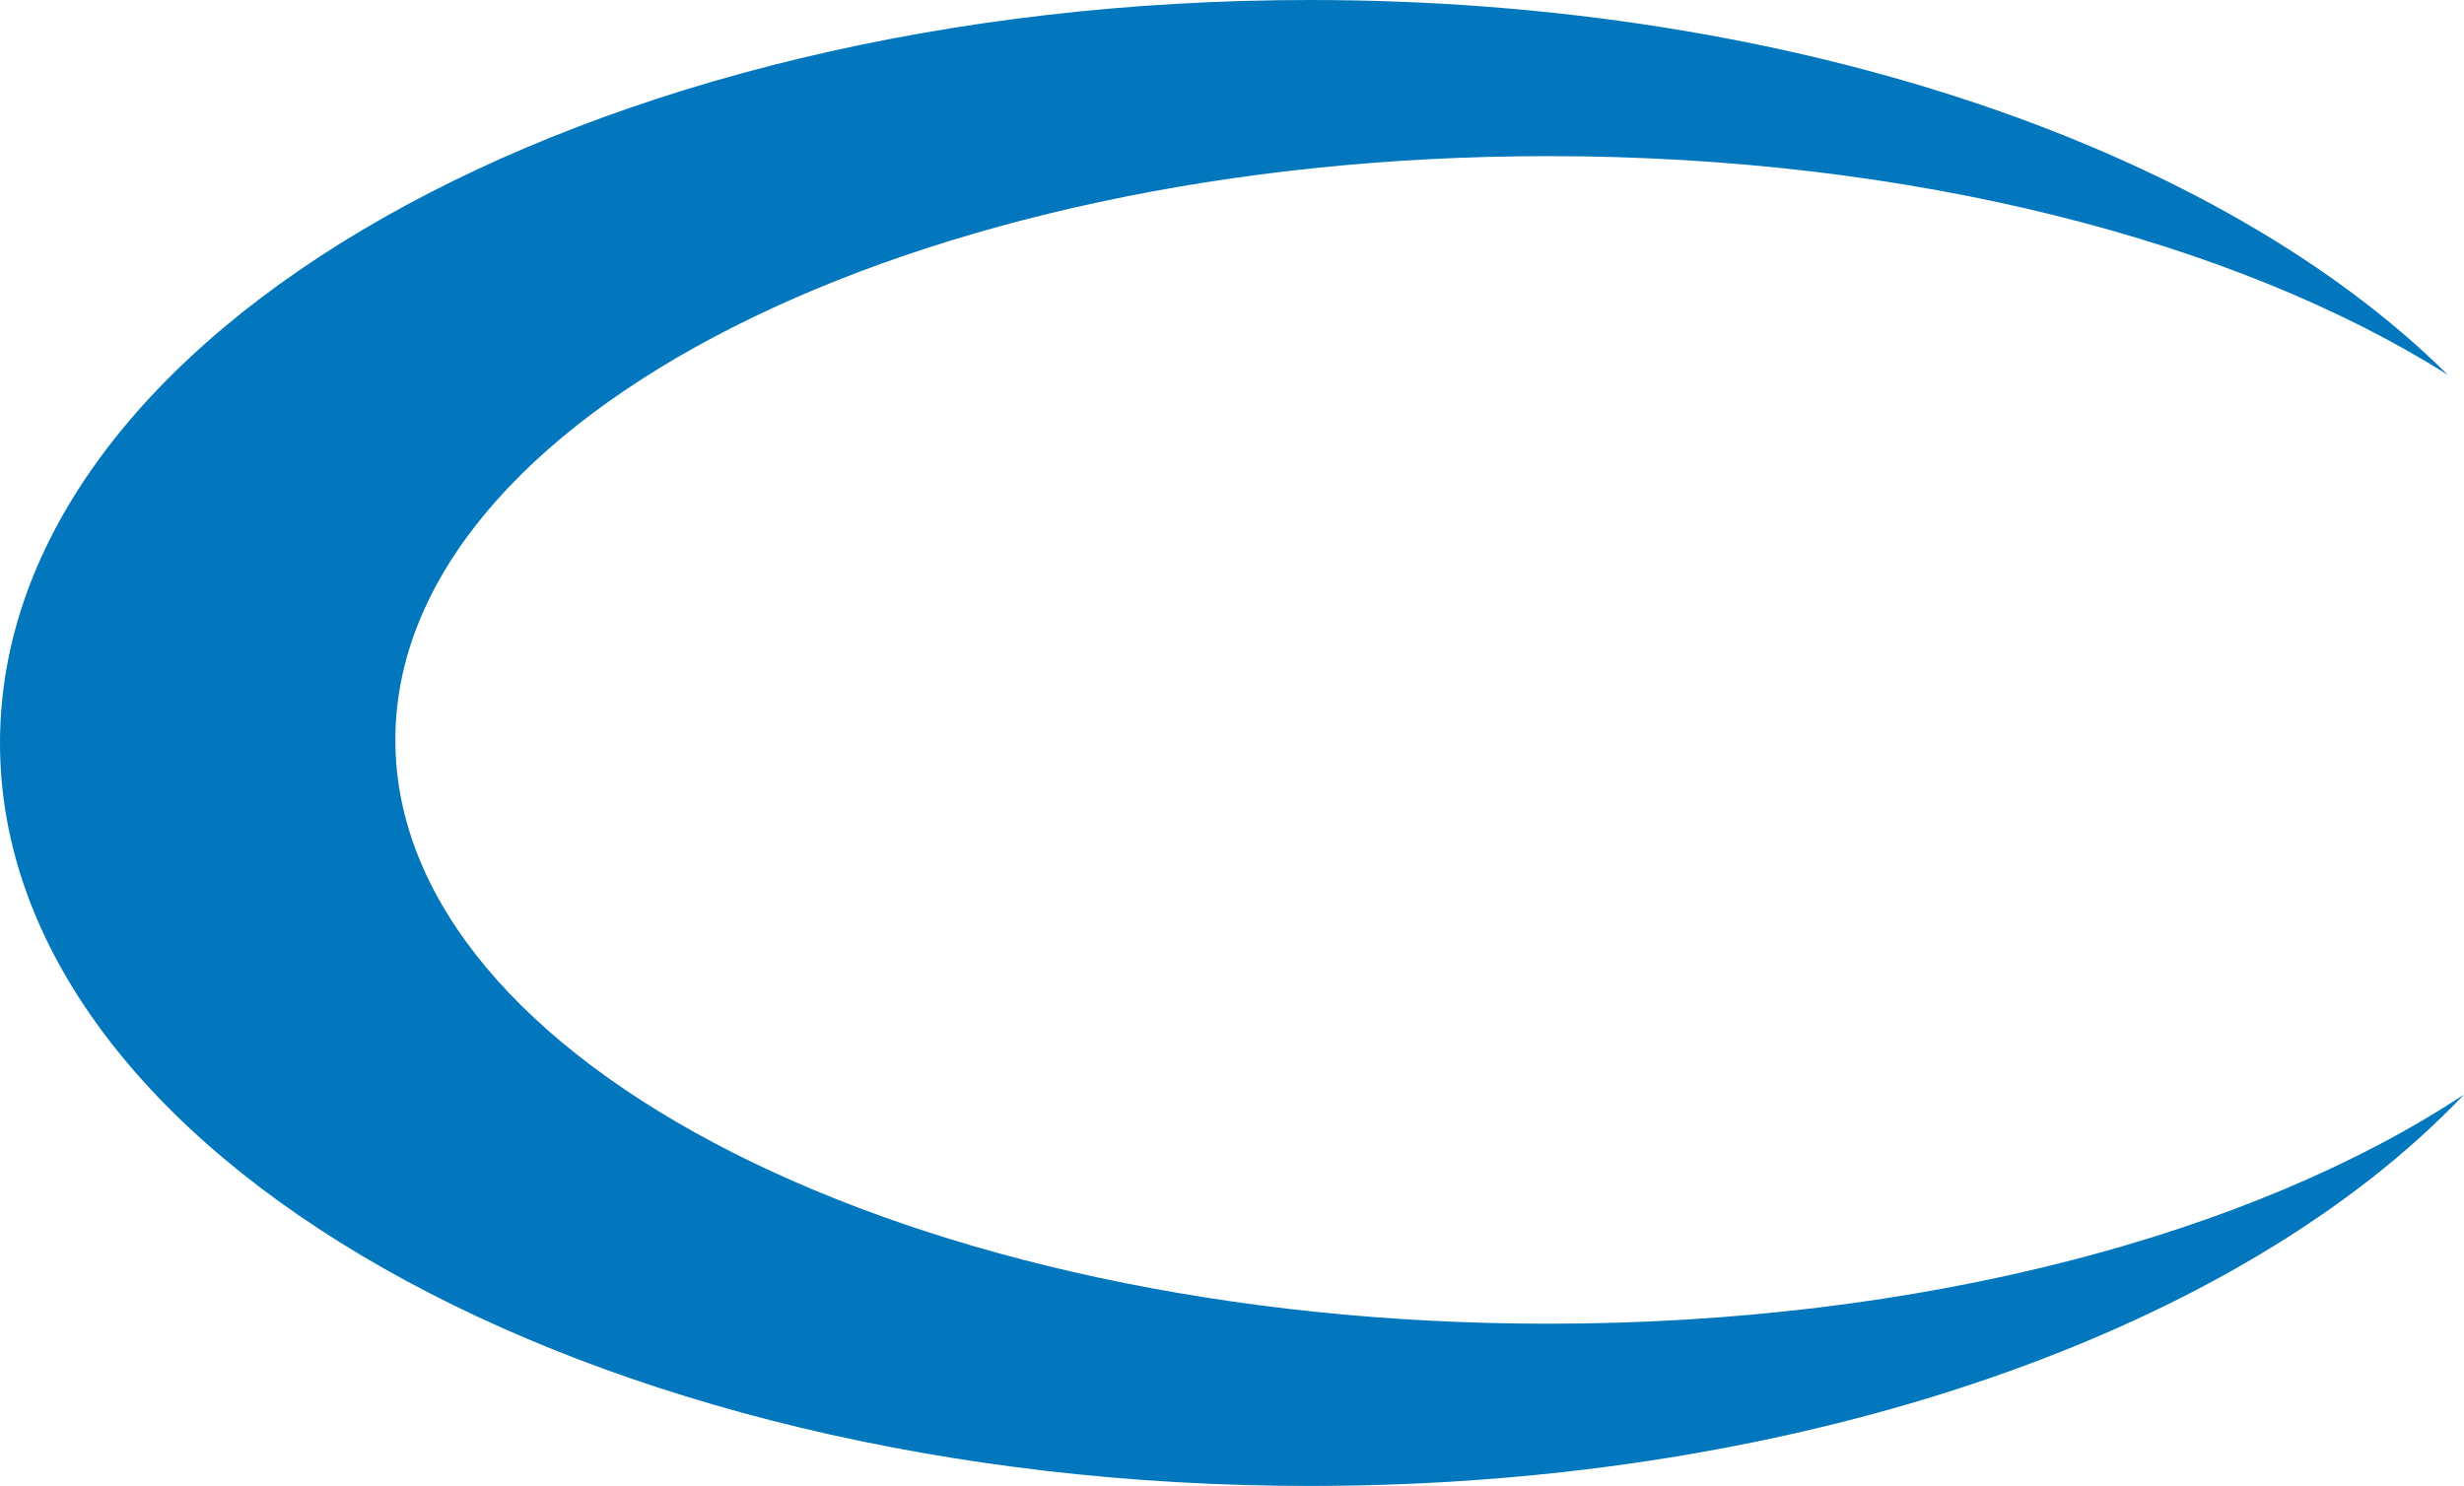 <svg xmlns="http://www.w3.org/2000/svg" viewBox="0 0 370.82 223.67"><defs><style>.cls-1{fill:#0277bd;}</style></defs><title>opengl</title><g id="Calque_2" data-name="Calque 2"><g id="Calque_2-2" data-name="Calque 2"><path class="cls-1" d="M233,199.25c-95.82,0-173.5-39.34-173.5-87.87S137.18,23.5,233,23.5c54.77,0,103.6,12.86,135.39,32.93C334.44,22.72,270.46,0,197.13,0,88.26,0,0,50.07,0,111.84S88.26,223.67,197.13,223.67c75.12,0,140.43-23.84,173.69-58.92C339.11,185.73,289.18,199.25,233,199.25Z"/></g></g></svg>